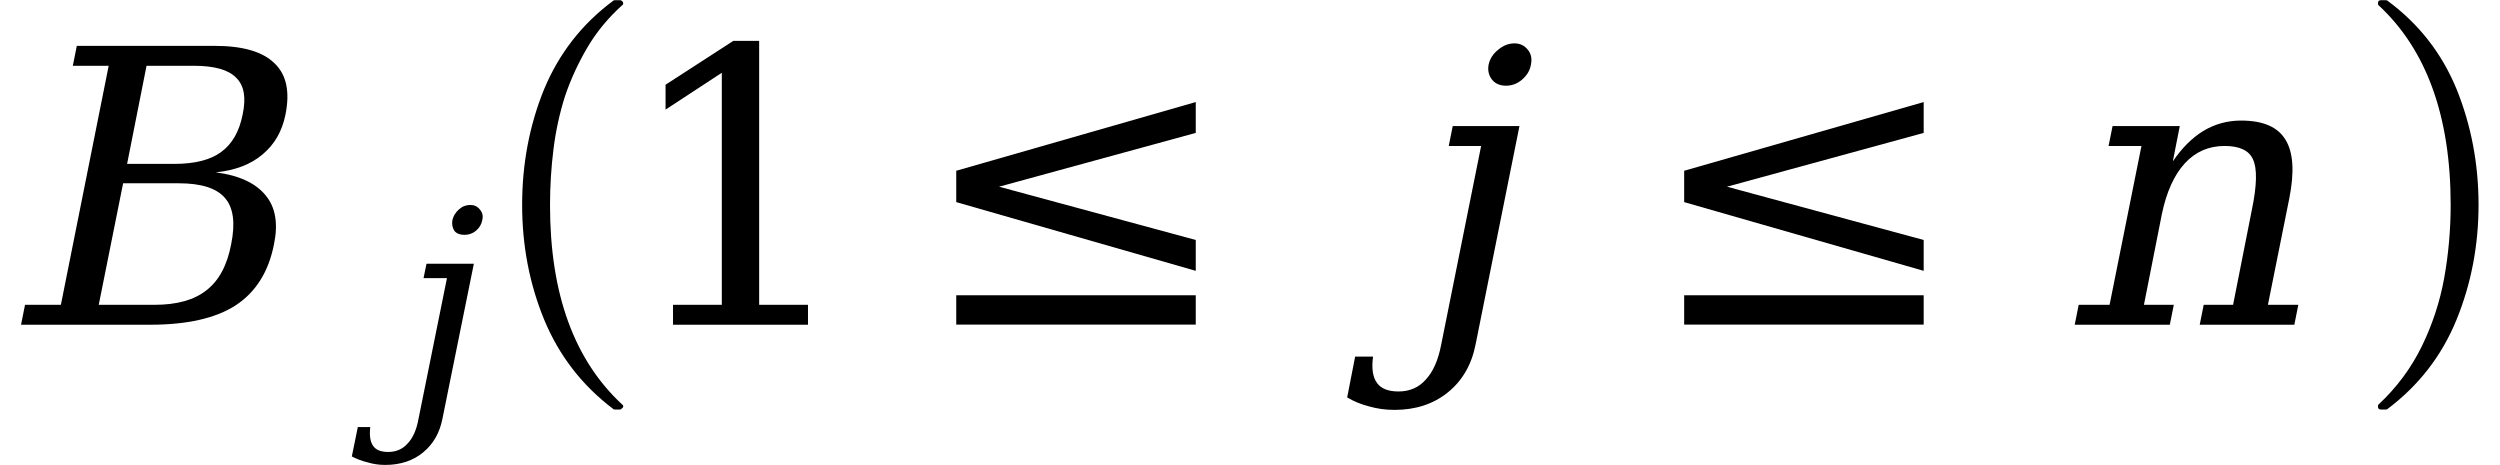 <svg xmlns="http://www.w3.org/2000/svg" xmlns:xlink="http://www.w3.org/1999/xlink" width="78.442pt" height="14.59pt" viewBox="0 0 78.442 14.59" version="1.1">
<defs>
<g>
<symbol overflow="visible" id="glyph0-0">
<path style="stroke:none;" d="M 0.172 2.125 L 2.281 -8.469 L 8.281 -8.469 L 6.172 2.125 Z M 0.969 1.453 L 5.641 1.453 L 7.5 -7.781 L 2.828 -7.781 Z M 0.969 1.453 "/>
</symbol>
<symbol overflow="visible" id="glyph0-1">
<path style="stroke:none;" d="M 3.094 -0.625 L 4.844 -0.625 C 5.539 -0.625 6.082 -0.773 6.469 -1.078 C 6.863 -1.379 7.125 -1.863 7.25 -2.531 C 7.383 -3.188 7.32 -3.664 7.062 -3.969 C 6.801 -4.281 6.316 -4.438 5.609 -4.438 L 3.859 -4.438 Z M 3.984 -5.047 L 5.469 -5.047 C 6.113 -5.047 6.602 -5.172 6.938 -5.422 C 7.281 -5.672 7.504 -6.062 7.609 -6.594 C 7.723 -7.125 7.656 -7.508 7.406 -7.75 C 7.164 -8 6.723 -8.125 6.078 -8.125 L 4.594 -8.125 Z M 0.656 0 L 0.781 -0.625 L 1.906 -0.625 L 3.406 -8.125 L 2.281 -8.125 L 2.406 -8.75 L 6.734 -8.75 C 7.617 -8.75 8.242 -8.566 8.609 -8.203 C 8.984 -7.848 9.098 -7.312 8.953 -6.594 C 8.848 -6.07 8.609 -5.656 8.234 -5.344 C 7.867 -5.031 7.379 -4.844 6.766 -4.781 C 7.492 -4.688 8.016 -4.445 8.328 -4.062 C 8.641 -3.688 8.727 -3.176 8.594 -2.531 C 8.426 -1.664 8.023 -1.023 7.391 -0.609 C 6.766 -0.203 5.867 0 4.703 0 Z M 0.656 0 "/>
</symbol>
<symbol overflow="visible" id="glyph0-2">
<path style="stroke:none;" d="M 2.828 -8.156 C 2.867 -8.344 2.969 -8.5 3.125 -8.625 C 3.281 -8.758 3.453 -8.828 3.641 -8.828 C 3.816 -8.828 3.957 -8.758 4.062 -8.625 C 4.164 -8.5 4.195 -8.344 4.156 -8.156 C 4.125 -7.977 4.031 -7.82 3.875 -7.688 C 3.727 -7.562 3.562 -7.5 3.375 -7.5 C 3.188 -7.5 3.039 -7.562 2.938 -7.688 C 2.832 -7.82 2.797 -7.977 2.828 -8.156 Z M 2.594 -5.609 L 1.578 -5.609 L 1.703 -6.234 L 3.797 -6.234 L 2.422 0.609 C 2.297 1.254 2.004 1.758 1.547 2.125 C 1.098 2.488 0.539 2.672 -0.125 2.672 C -0.414 2.672 -0.68 2.633 -0.922 2.562 C -1.172 2.5 -1.398 2.406 -1.609 2.281 L -1.359 1 L -0.797 1 C -0.848 1.375 -0.805 1.648 -0.672 1.828 C -0.547 2.004 -0.32 2.094 0 2.094 C 0.352 2.094 0.641 1.969 0.859 1.719 C 1.086 1.477 1.25 1.109 1.344 0.609 Z M 2.594 -5.609 "/>
</symbol>
<symbol overflow="visible" id="glyph0-3">
<path style="stroke:none;" d="M 0.5 0 L 0.625 -0.625 L 1.594 -0.625 L 2.594 -5.609 L 1.562 -5.609 L 1.688 -6.234 L 3.797 -6.234 L 3.578 -5.125 C 3.859 -5.539 4.176 -5.859 4.531 -6.078 C 4.895 -6.297 5.289 -6.406 5.719 -6.406 C 6.406 -6.406 6.867 -6.207 7.109 -5.812 C 7.359 -5.414 7.398 -4.801 7.234 -3.969 L 6.562 -0.625 L 7.516 -0.625 L 7.391 0 L 4.422 0 L 4.547 -0.625 L 5.469 -0.625 L 6.062 -3.625 C 6.219 -4.383 6.227 -4.906 6.094 -5.188 C 5.969 -5.469 5.672 -5.609 5.203 -5.609 C 4.703 -5.609 4.285 -5.426 3.953 -5.062 C 3.617 -4.695 3.379 -4.164 3.234 -3.469 L 2.672 -0.625 L 3.609 -0.625 L 3.484 0 Z M 0.5 0 "/>
</symbol>
<symbol overflow="visible" id="glyph1-0">
<path style="stroke:none;" d="M 0.125 1.5 L 1.625 -6 L 5.891 -6 L 4.391 1.5 Z M 0.703 1.031 L 4 1.031 L 5.312 -5.531 L 2.016 -5.531 Z M 0.703 1.031 "/>
</symbol>
<symbol overflow="visible" id="glyph1-1">
<path style="stroke:none;" d="M 2.016 -5.797 C 2.047 -5.922 2.113 -6.031 2.219 -6.125 C 2.32 -6.219 2.441 -6.266 2.578 -6.266 C 2.703 -6.266 2.801 -6.219 2.875 -6.125 C 2.957 -6.031 2.984 -5.922 2.953 -5.797 C 2.93 -5.66 2.863 -5.547 2.75 -5.453 C 2.645 -5.367 2.523 -5.328 2.391 -5.328 C 2.254 -5.328 2.148 -5.367 2.078 -5.453 C 2.016 -5.547 1.992 -5.66 2.016 -5.797 Z M 1.844 -3.969 L 1.109 -3.969 L 1.203 -4.422 L 2.688 -4.422 L 1.703 0.438 C 1.617 0.883 1.414 1.238 1.094 1.5 C 0.781 1.758 0.383 1.891 -0.094 1.891 C -0.289 1.891 -0.473 1.863 -0.641 1.812 C -0.816 1.77 -0.984 1.707 -1.141 1.625 L -0.953 0.703 L -0.562 0.703 C -0.594 0.973 -0.562 1.172 -0.469 1.297 C -0.383 1.422 -0.227 1.484 0 1.484 C 0.25 1.484 0.453 1.395 0.609 1.219 C 0.773 1.051 0.891 0.789 0.953 0.438 Z M 1.844 -3.969 "/>
</symbol>
<symbol overflow="visible" id="glyph2-0">
<path style="stroke:none;" d="M 1.5 0 L 1.5 -6.703 L 7.5 -6.703 L 7.5 0 Z M 7.312 -0.172 L 7.312 -6.531 L 1.688 -6.531 L 1.688 -0.172 Z M 7.312 -0.172 "/>
</symbol>
<symbol overflow="visible" id="glyph2-1">
<path style="stroke:none;" d="M 4.688 12.406 C 3.707 11.664 2.984 10.727 2.516 9.594 C 2.055 8.469 1.828 7.27 1.828 6 C 1.828 4.719 2.055 3.508 2.516 2.375 C 2.984 1.25 3.707 0.32 4.688 -0.406 C 4.688 -0.414 4.707 -0.422 4.75 -0.422 L 4.906 -0.422 C 4.926 -0.422 4.945 -0.41 4.969 -0.391 C 4.988 -0.367 5 -0.348 5 -0.328 C 5 -0.297 4.988 -0.273 4.969 -0.266 C 4.531 0.129 4.164 0.57 3.875 1.062 C 3.582 1.562 3.348 2.07 3.172 2.594 C 3.004 3.125 2.883 3.676 2.812 4.25 C 2.738 4.832 2.703 5.422 2.703 6.016 C 2.703 8.785 3.457 10.867 4.969 12.266 C 4.988 12.273 5 12.297 5 12.328 C 5 12.348 4.984 12.367 4.953 12.391 C 4.93 12.41 4.914 12.422 4.906 12.422 L 4.75 12.422 C 4.707 12.422 4.688 12.414 4.688 12.406 Z M 4.688 12.406 "/>
</symbol>
<symbol overflow="visible" id="glyph2-2">
<path style="stroke:none;" d="M 0.594 12.422 C 0.531 12.422 0.5 12.391 0.5 12.328 C 0.5 12.297 0.504 12.273 0.516 12.266 C 1.086 11.734 1.539 11.125 1.875 10.438 C 2.207 9.758 2.441 9.047 2.578 8.297 C 2.711 7.555 2.781 6.789 2.781 6 C 2.781 3.219 2.023 1.129 0.516 -0.266 C 0.504 -0.273 0.5 -0.297 0.5 -0.328 C 0.5 -0.391 0.531 -0.422 0.594 -0.422 L 0.75 -0.422 C 0.77 -0.422 0.785 -0.414 0.797 -0.406 C 1.785 0.32 2.508 1.25 2.969 2.375 C 3.426 3.508 3.656 4.719 3.656 6 C 3.656 7.27 3.426 8.469 2.969 9.594 C 2.508 10.727 1.785 11.664 0.797 12.406 C 0.785 12.414 0.77 12.422 0.75 12.422 Z M 0.594 12.422 "/>
</symbol>
<symbol overflow="visible" id="glyph3-0">
<path style="stroke:none;" d="M 0.594 2.125 L 0.594 -8.469 L 6.594 -8.469 L 6.594 2.125 Z M 1.266 1.453 L 5.938 1.453 L 5.938 -7.781 L 1.266 -7.781 Z M 1.266 1.453 "/>
</symbol>
<symbol overflow="visible" id="glyph3-1">
<path style="stroke:none;" d="M 1.703 0 L 1.703 -0.625 L 3.234 -0.625 L 3.234 -7.906 L 1.469 -6.75 L 1.469 -7.531 L 3.594 -8.906 L 4.406 -8.906 L 4.406 -0.625 L 5.938 -0.625 L 5.938 0 Z M 1.703 0 "/>
</symbol>
<symbol overflow="visible" id="glyph3-2">
<path style="stroke:none;" d="M 8.781 -6.016 L 2.609 -4.328 L 8.781 -2.656 L 8.781 -1.688 L 1.266 -3.844 L 1.266 -4.828 L 8.781 -6.984 Z M 1.266 -0.922 L 8.781 -0.922 L 8.781 0 L 1.266 0 Z M 1.266 -0.922 "/>
</symbol>
</g>
</defs>
<g id="surface2041">
<g style="fill:rgb(0%,0%,0%);fill-opacity:1;">
  <use xlink:href="#glyph0-1" x="0.004" y="10.189"/>
</g>
<g style="fill:rgb(0%,0%,0%);fill-opacity:1;">
  <use xlink:href="#glyph1-1" x="12.18" y="12.697"/>
</g>
<g style="fill:rgb(0%,0%,0%);fill-opacity:1;">
  <use xlink:href="#glyph2-1" x="14.555" y="0.428"/>
</g>
<g style="fill:rgb(0%,0%,0%);fill-opacity:1;">
  <use xlink:href="#glyph3-1" x="19.414" y="10.189"/>
</g>
<g style="fill:rgb(0%,0%,0%);fill-opacity:1;">
  <use xlink:href="#glyph3-2" x="28.738" y="10.186"/>
</g>
<g style="fill:rgb(0%,0%,0%);fill-opacity:1;">
  <use xlink:href="#glyph0-2" x="43.879" y="10.189"/>
</g>
<g style="fill:rgb(0%,0%,0%);fill-opacity:1;">
  <use xlink:href="#glyph3-2" x="51.578" y="10.186"/>
</g>
<g style="fill:rgb(0%,0%,0%);fill-opacity:1;">
  <use xlink:href="#glyph0-3" x="64.598" y="10.189"/>
</g>
<g style="fill:rgb(0%,0%,0%);fill-opacity:1;">
  <use xlink:href="#glyph2-2" x="74.113" y="0.428"/>
</g>
</g>
</svg>
